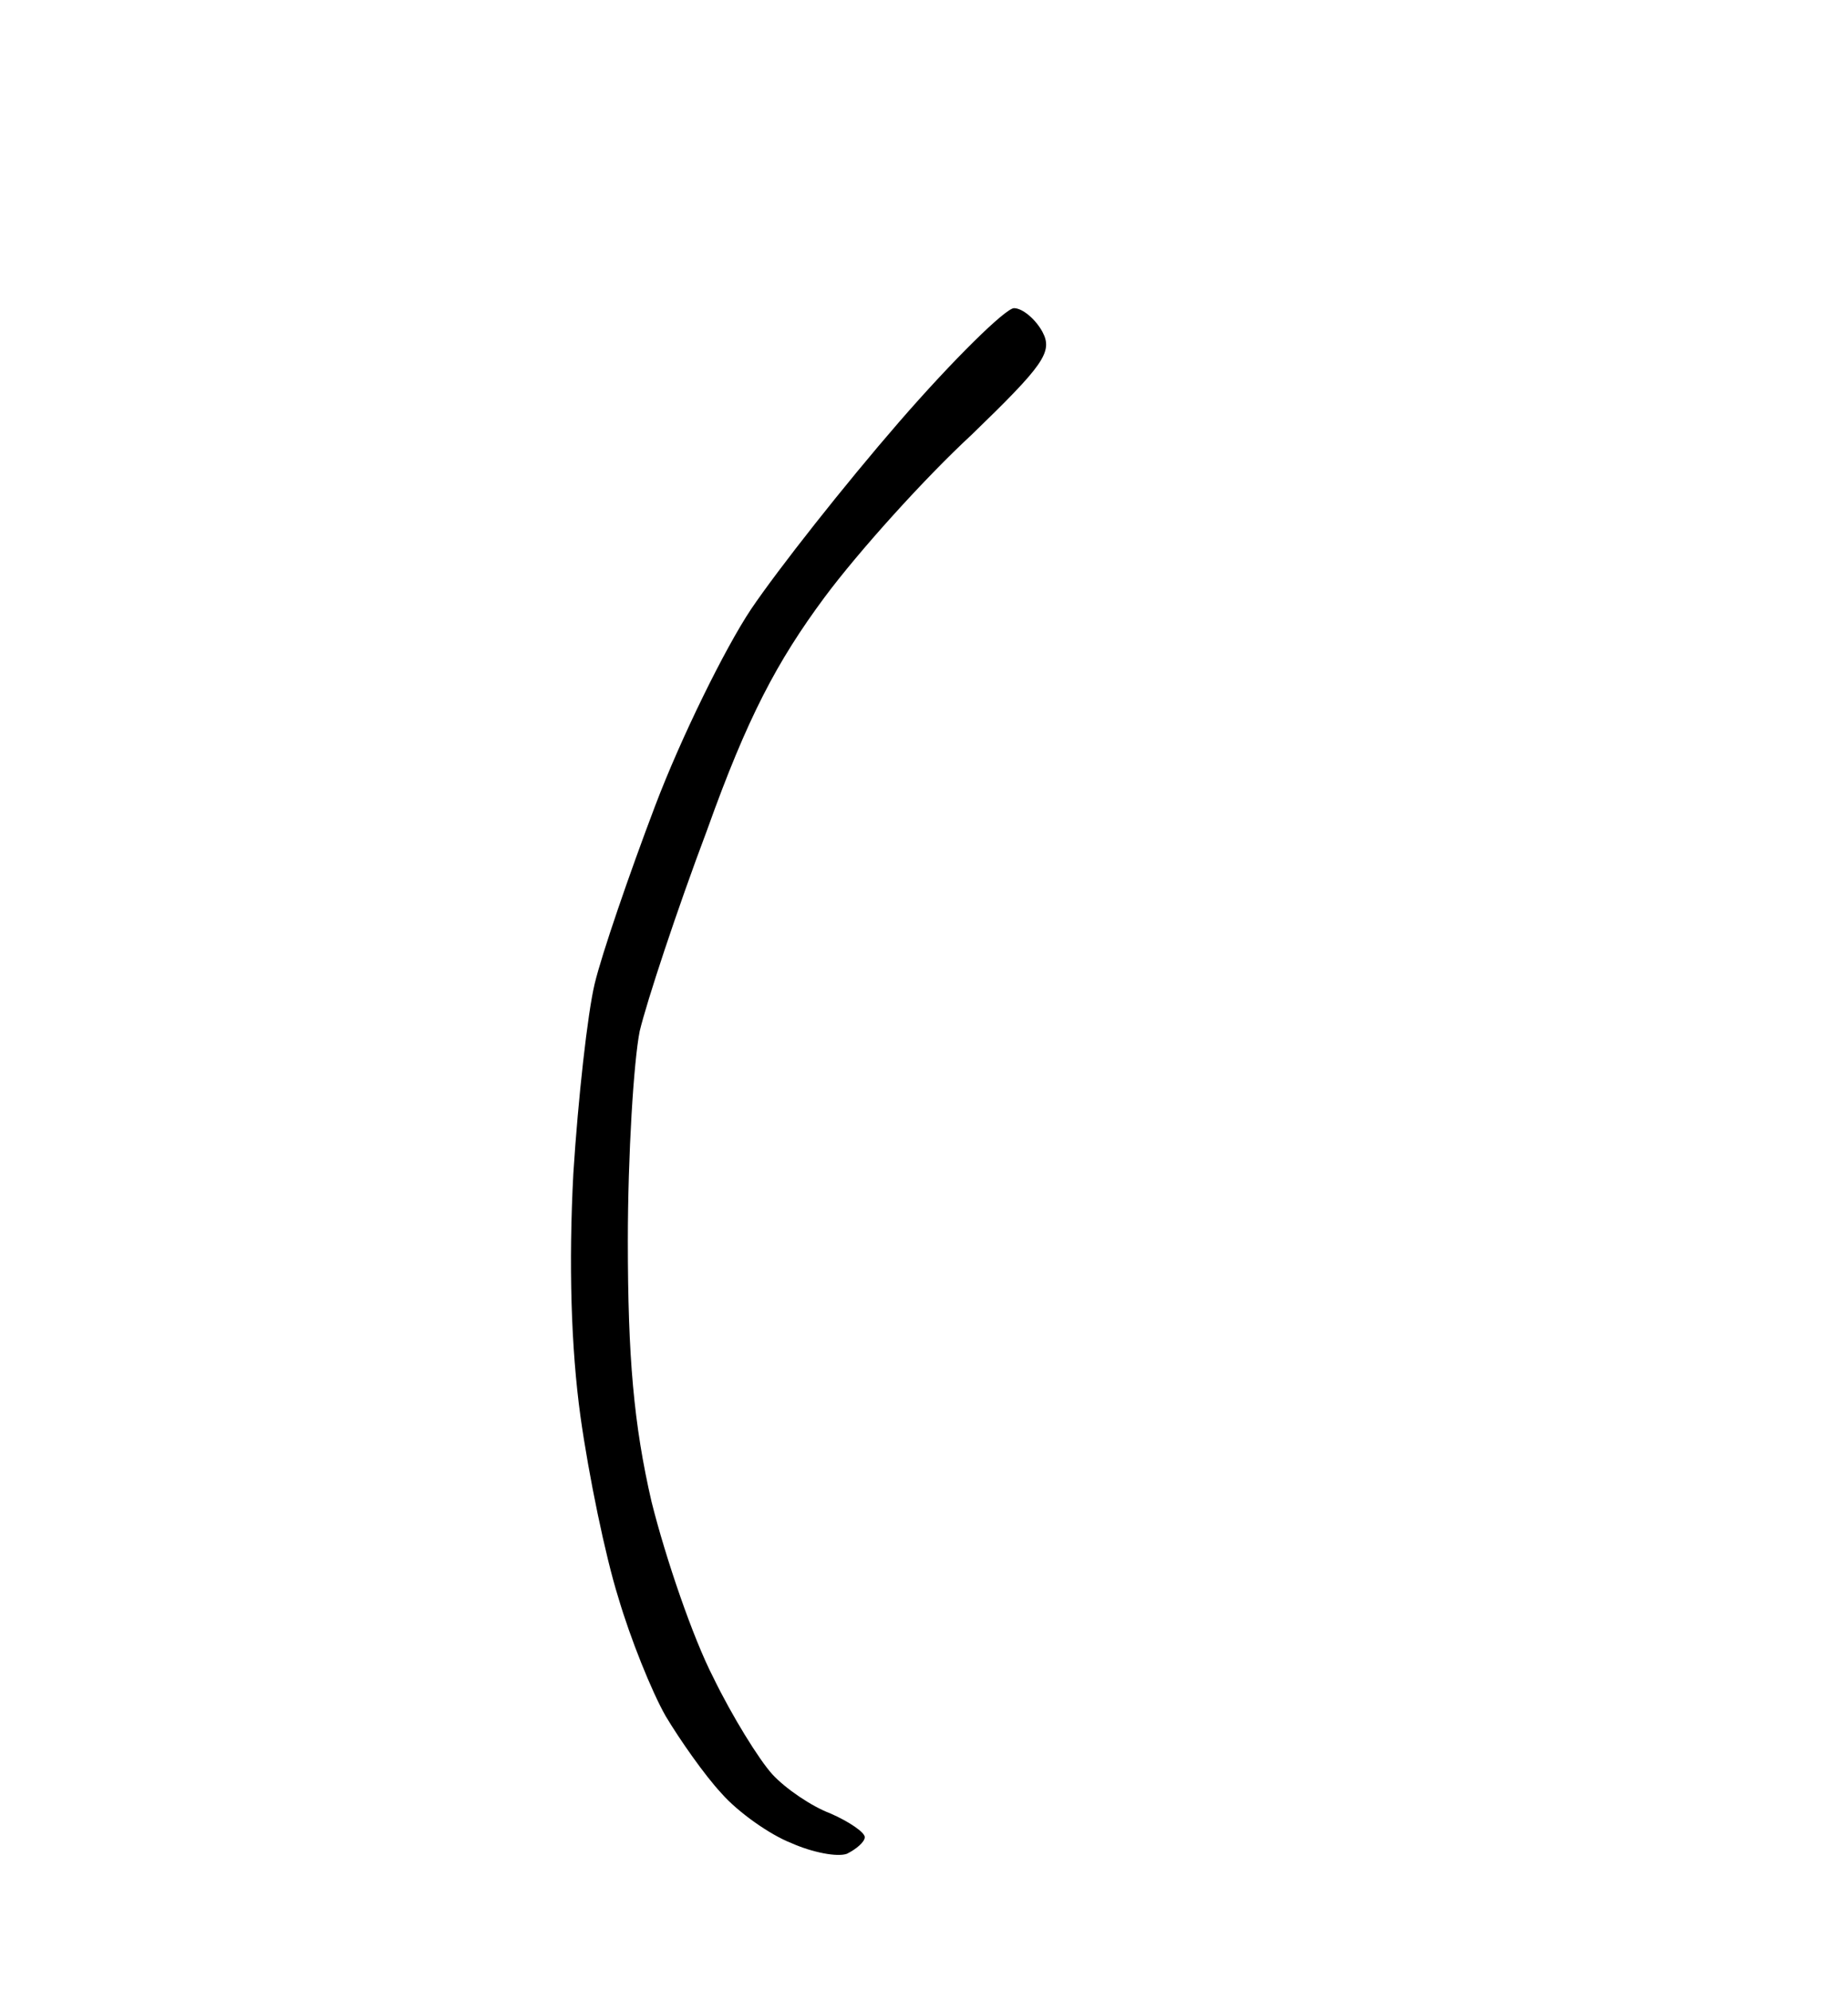 <?xml version="1.0" standalone="no"?>
<!DOCTYPE svg PUBLIC "-//W3C//DTD SVG 20010904//EN"
 "http://www.w3.org/TR/2001/REC-SVG-20010904/DTD/svg10.dtd">
<svg version="1.0" xmlns="http://www.w3.org/2000/svg"
 width="156pt" height="168pt" viewBox="0 0 156 168"
 preserveAspectRatio="xMidYMid meet">
<g transform="translate(0,168) scale(0.1,-0.1)"
fill="#000000" stroke="none">
<path d="M856 1420 c-7 0 -51 -43 -97 -96 -46 -53 -102 -124 -125 -158 -22
-33 -59 -108 -81 -166 -22 -58 -45 -125 -51 -150 -6 -25 -14 -97 -18 -160 -4
-76 -2 -147 6 -205 7 -50 21 -118 32 -153 10 -34 28 -79 40 -100 12 -20 33
-50 47 -65 14 -16 41 -35 59 -42 18 -8 39 -12 47 -9 8 4 15 10 15 14 0 4 -13
13 -29 20 -16 6 -38 21 -49 33 -11 12 -34 49 -50 82 -17 33 -40 100 -52 148
-15 65 -20 122 -20 220 0 73 5 152 10 177 6 25 31 101 57 170 34 95 59 142 99
196 29 39 85 101 124 137 61 59 69 70 60 87 -6 11 -17 20 -24 20z"/>
</g>
</svg>
